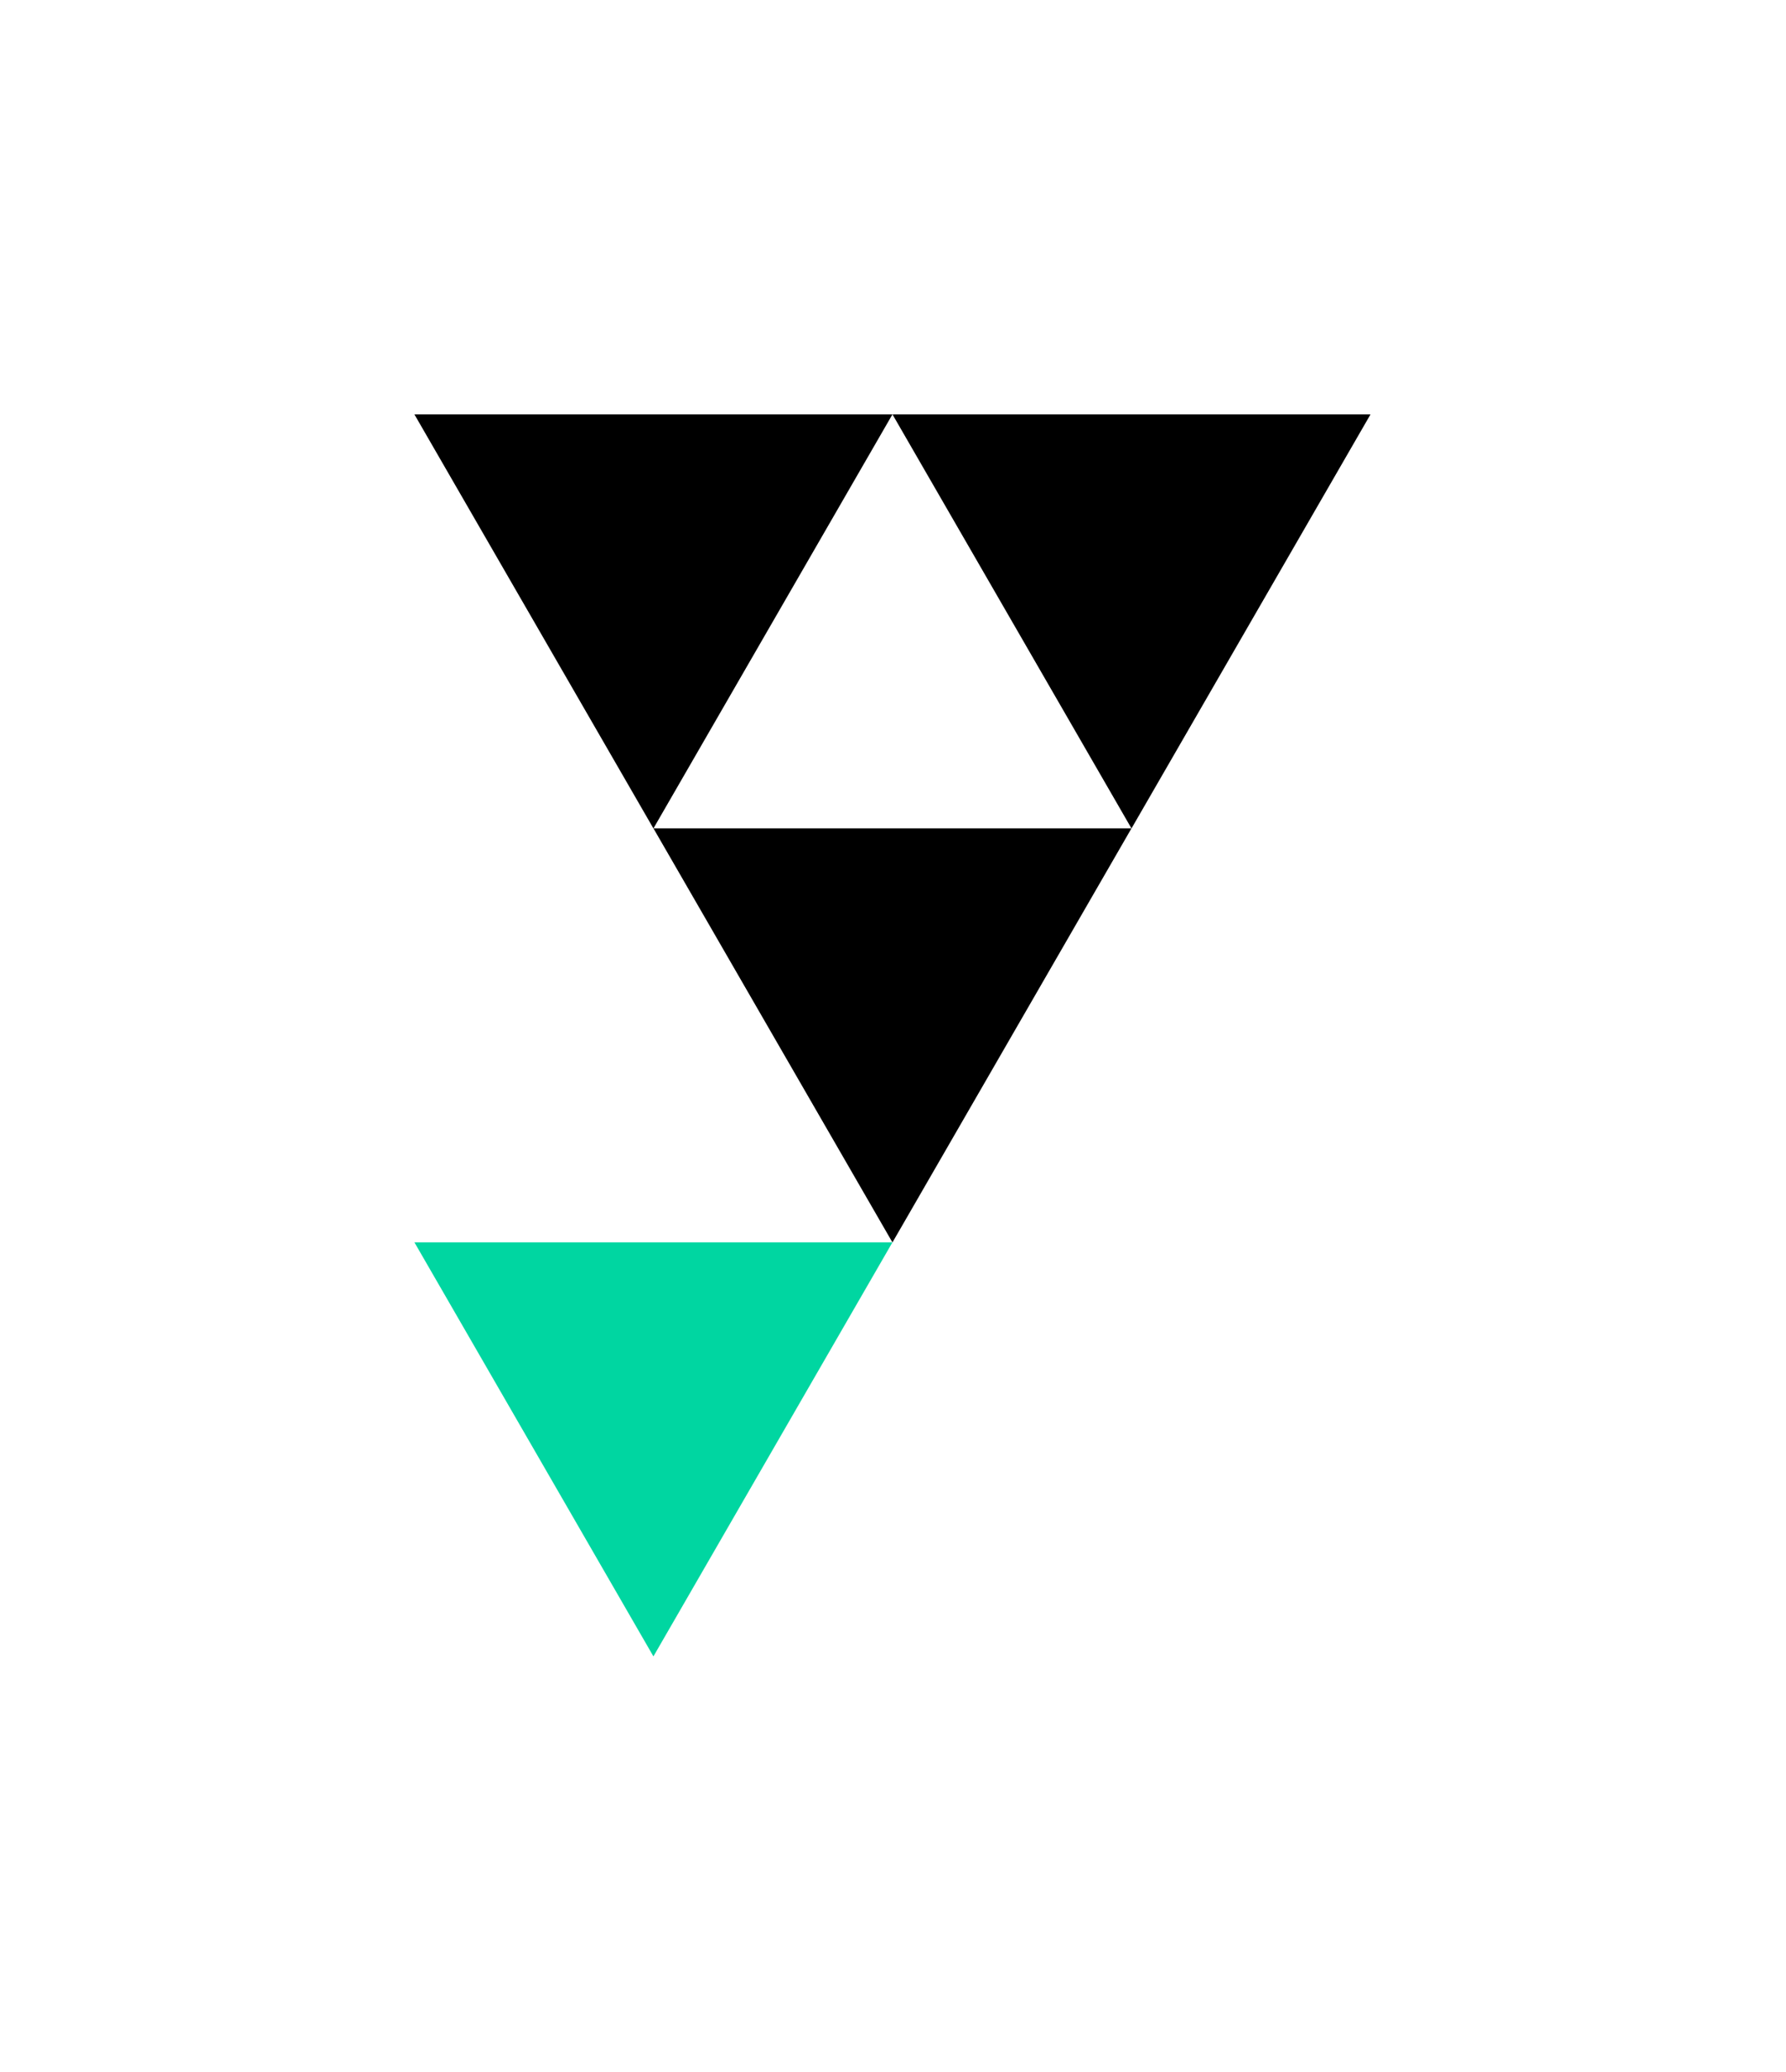 <?xml version="1.0" encoding="UTF-8" standalone="no"?>
<!DOCTYPE svg PUBLIC "-//W3C//DTD SVG 1.1//EN" "http://www.w3.org/Graphics/SVG/1.1/DTD/svg11.dtd">
<svg width="100%" height="100%" viewBox="0 0 1019 1182" version="1.1" xmlns="http://www.w3.org/2000/svg" xmlns:xlink="http://www.w3.org/1999/xlink" xml:space="preserve" xmlns:serif="http://www.serif.com/" style="fill-rule:evenodd;clip-rule:evenodd;stroke-linejoin:round;stroke-miterlimit:2;">
    <g transform="matrix(1,0,0,1,-5001,-17115)">
        <g transform="matrix(1.209,0,0,1.984,5001.21,17115.3)">
            <rect id="yn_symbol_BG_sa" x="0" y="0" width="841.89" height="595.276" style="fill:none;"/>
            <g id="yn_symbol_BG_sa1" serif:id="yn_symbol_BG_sa">
                <g transform="matrix(3.446,0,0,2.1,420.984,238.063)">
                    <path d="M0,-56.693L-32.732,0L-65.463,-56.693L0,-56.693Z" style="fill-rule:nonzero;"/>
                </g>
                <g transform="matrix(3.446,0,0,2.1,646.589,238.063)">
                    <path d="M0,-56.693L-32.732,0L-65.463,-56.693L0,-56.693Z" style="fill-rule:nonzero;"/>
                </g>
                <g transform="matrix(3.446,0,0,2.1,533.786,357.097)">
                    <path d="M0,-56.693L-32.732,0L-65.463,-56.693L0,-56.693Z" style="fill-rule:nonzero;"/>
                </g>
                <g transform="matrix(3.446,0,0,2.1,420.984,476.131)">
                    <path d="M0,-56.693L-32.732,0L-65.463,-56.693L0,-56.693Z" style="fill:rgb(0,214,161);fill-rule:nonzero;"/>
                </g>
            </g>
        </g>
    </g>
</svg>
